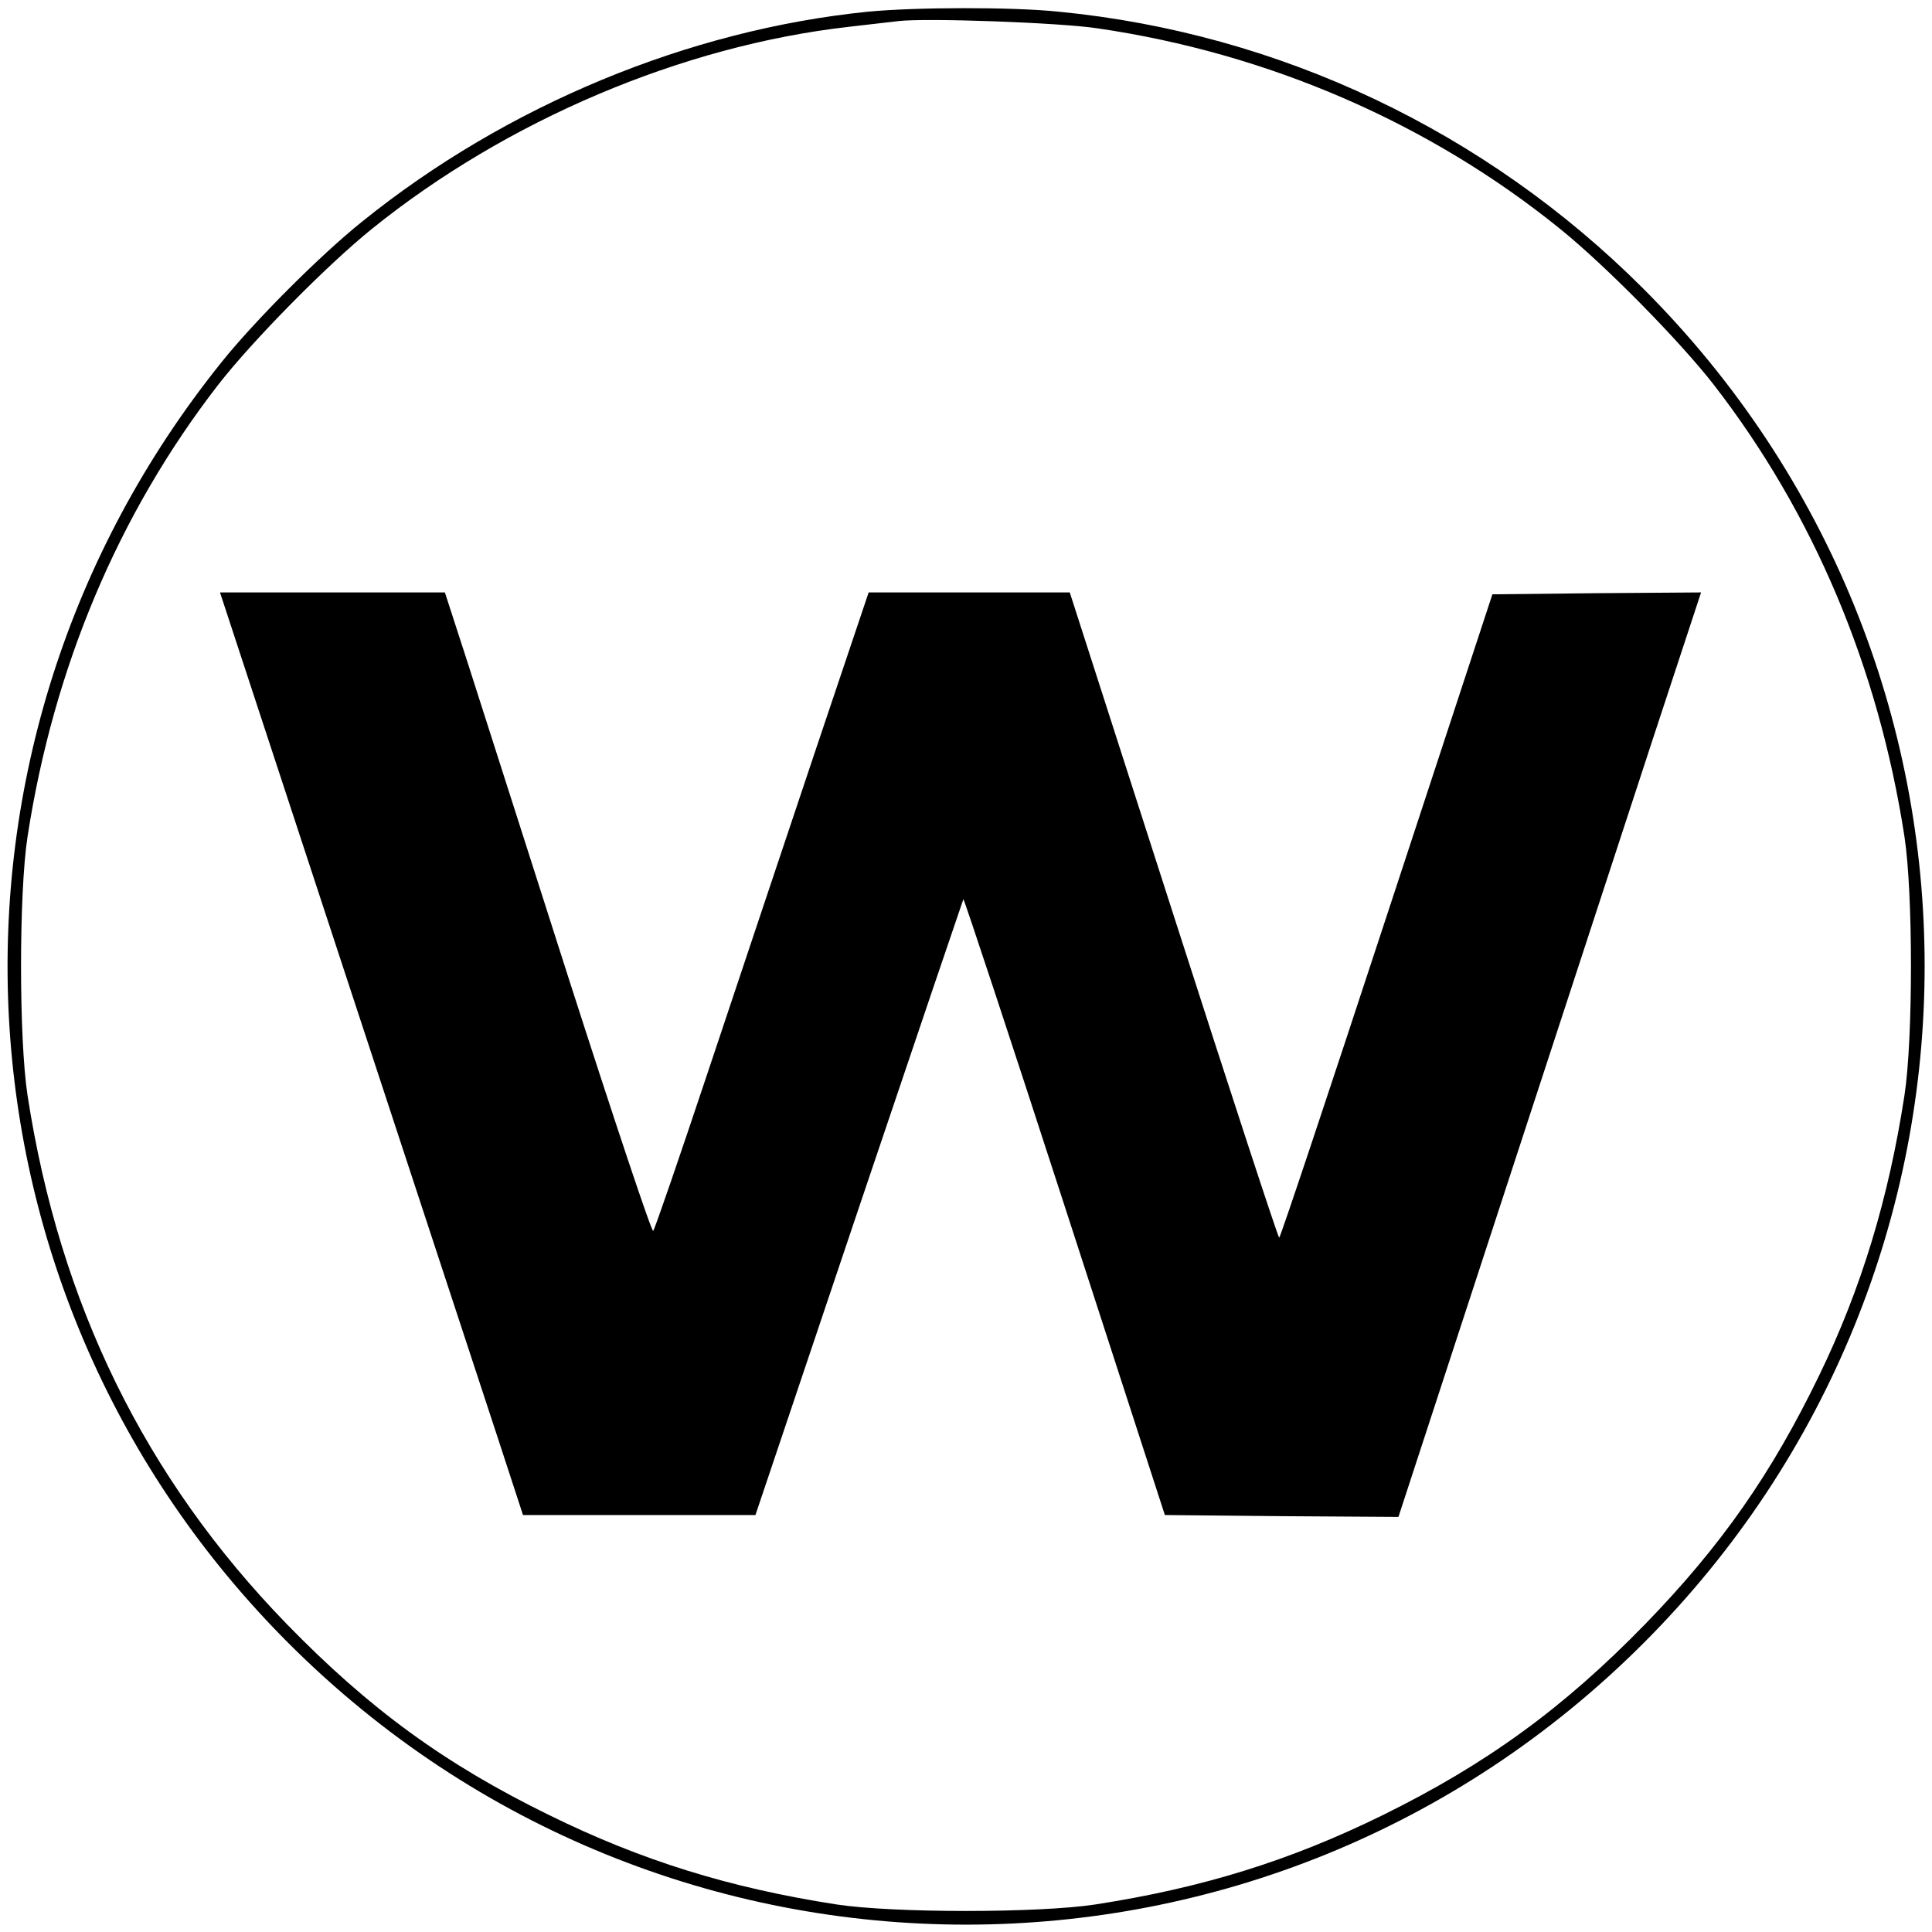 <?xml version="1.0" standalone="no"?>
<!DOCTYPE svg PUBLIC "-//W3C//DTD SVG 20010904//EN"
 "http://www.w3.org/TR/2001/REC-SVG-20010904/DTD/svg10.dtd">
<svg version="1.0" xmlns="http://www.w3.org/2000/svg"
 width="512pt" height="512pt" viewBox="0 0 512 512"
 preserveAspectRatio="xMidYMid meet">
<g transform="translate(0,512) scale(0.1,-0.1)"
fill="#000000" stroke="none">
<path d="M2300 5089 c-475 -48 -958 -248 -1340 -556 -109 -87 -286 -264 -373
-373 -819 -1019 -743 -2474 178 -3395 994 -994 2596 -994 3590 0 994 994 994
2596 0 3590 -417 417 -964 677 -1549 734 -126 13 -381 12 -506 0z m608 -44
c453 -66 880 -251 1227 -532 120 -97 316 -296 407 -413 264 -341 436 -749 505
-1197 23 -150 23 -536 0 -686 -42 -273 -114 -511 -226 -742 -126 -260 -259
-451 -461 -659 -217 -223 -421 -371 -695 -506 -246 -121 -478 -193 -762 -237
-150 -23 -536 -23 -686 0 -284 44 -516 116 -762 237 -276 135 -476 281 -695
506 -376 387 -602 849 -687 1401 -23 150 -23 536 0 686 69 448 241 856 505
1197 91 117 287 316 407 413 357 288 823 486 1265 536 52 6 111 13 130 15 73
9 429 -4 528 -19z"/>
<path d="M917 2533 c184 -560 365 -1110 402 -1223 l67 -205 308 0 308 0 274
814 c151 448 276 816 277 818 2 1 123 -365 269 -815 l265 -817 310 -3 309 -2
272 832 c150 458 330 1010 401 1226 l129 392 -276 -2 -277 -3 -280 -852 c-154
-469 -282 -853 -285 -853 -3 0 -129 385 -280 855 l-275 855 -266 0 -267 0
-142 -422 c-78 -233 -205 -612 -282 -843 -77 -231 -143 -423 -147 -427 -4 -4
-103 293 -221 660 -117 367 -240 749 -272 850 l-59 182 -298 0 -298 0 334
-1017z"/>
</g>
</svg>
